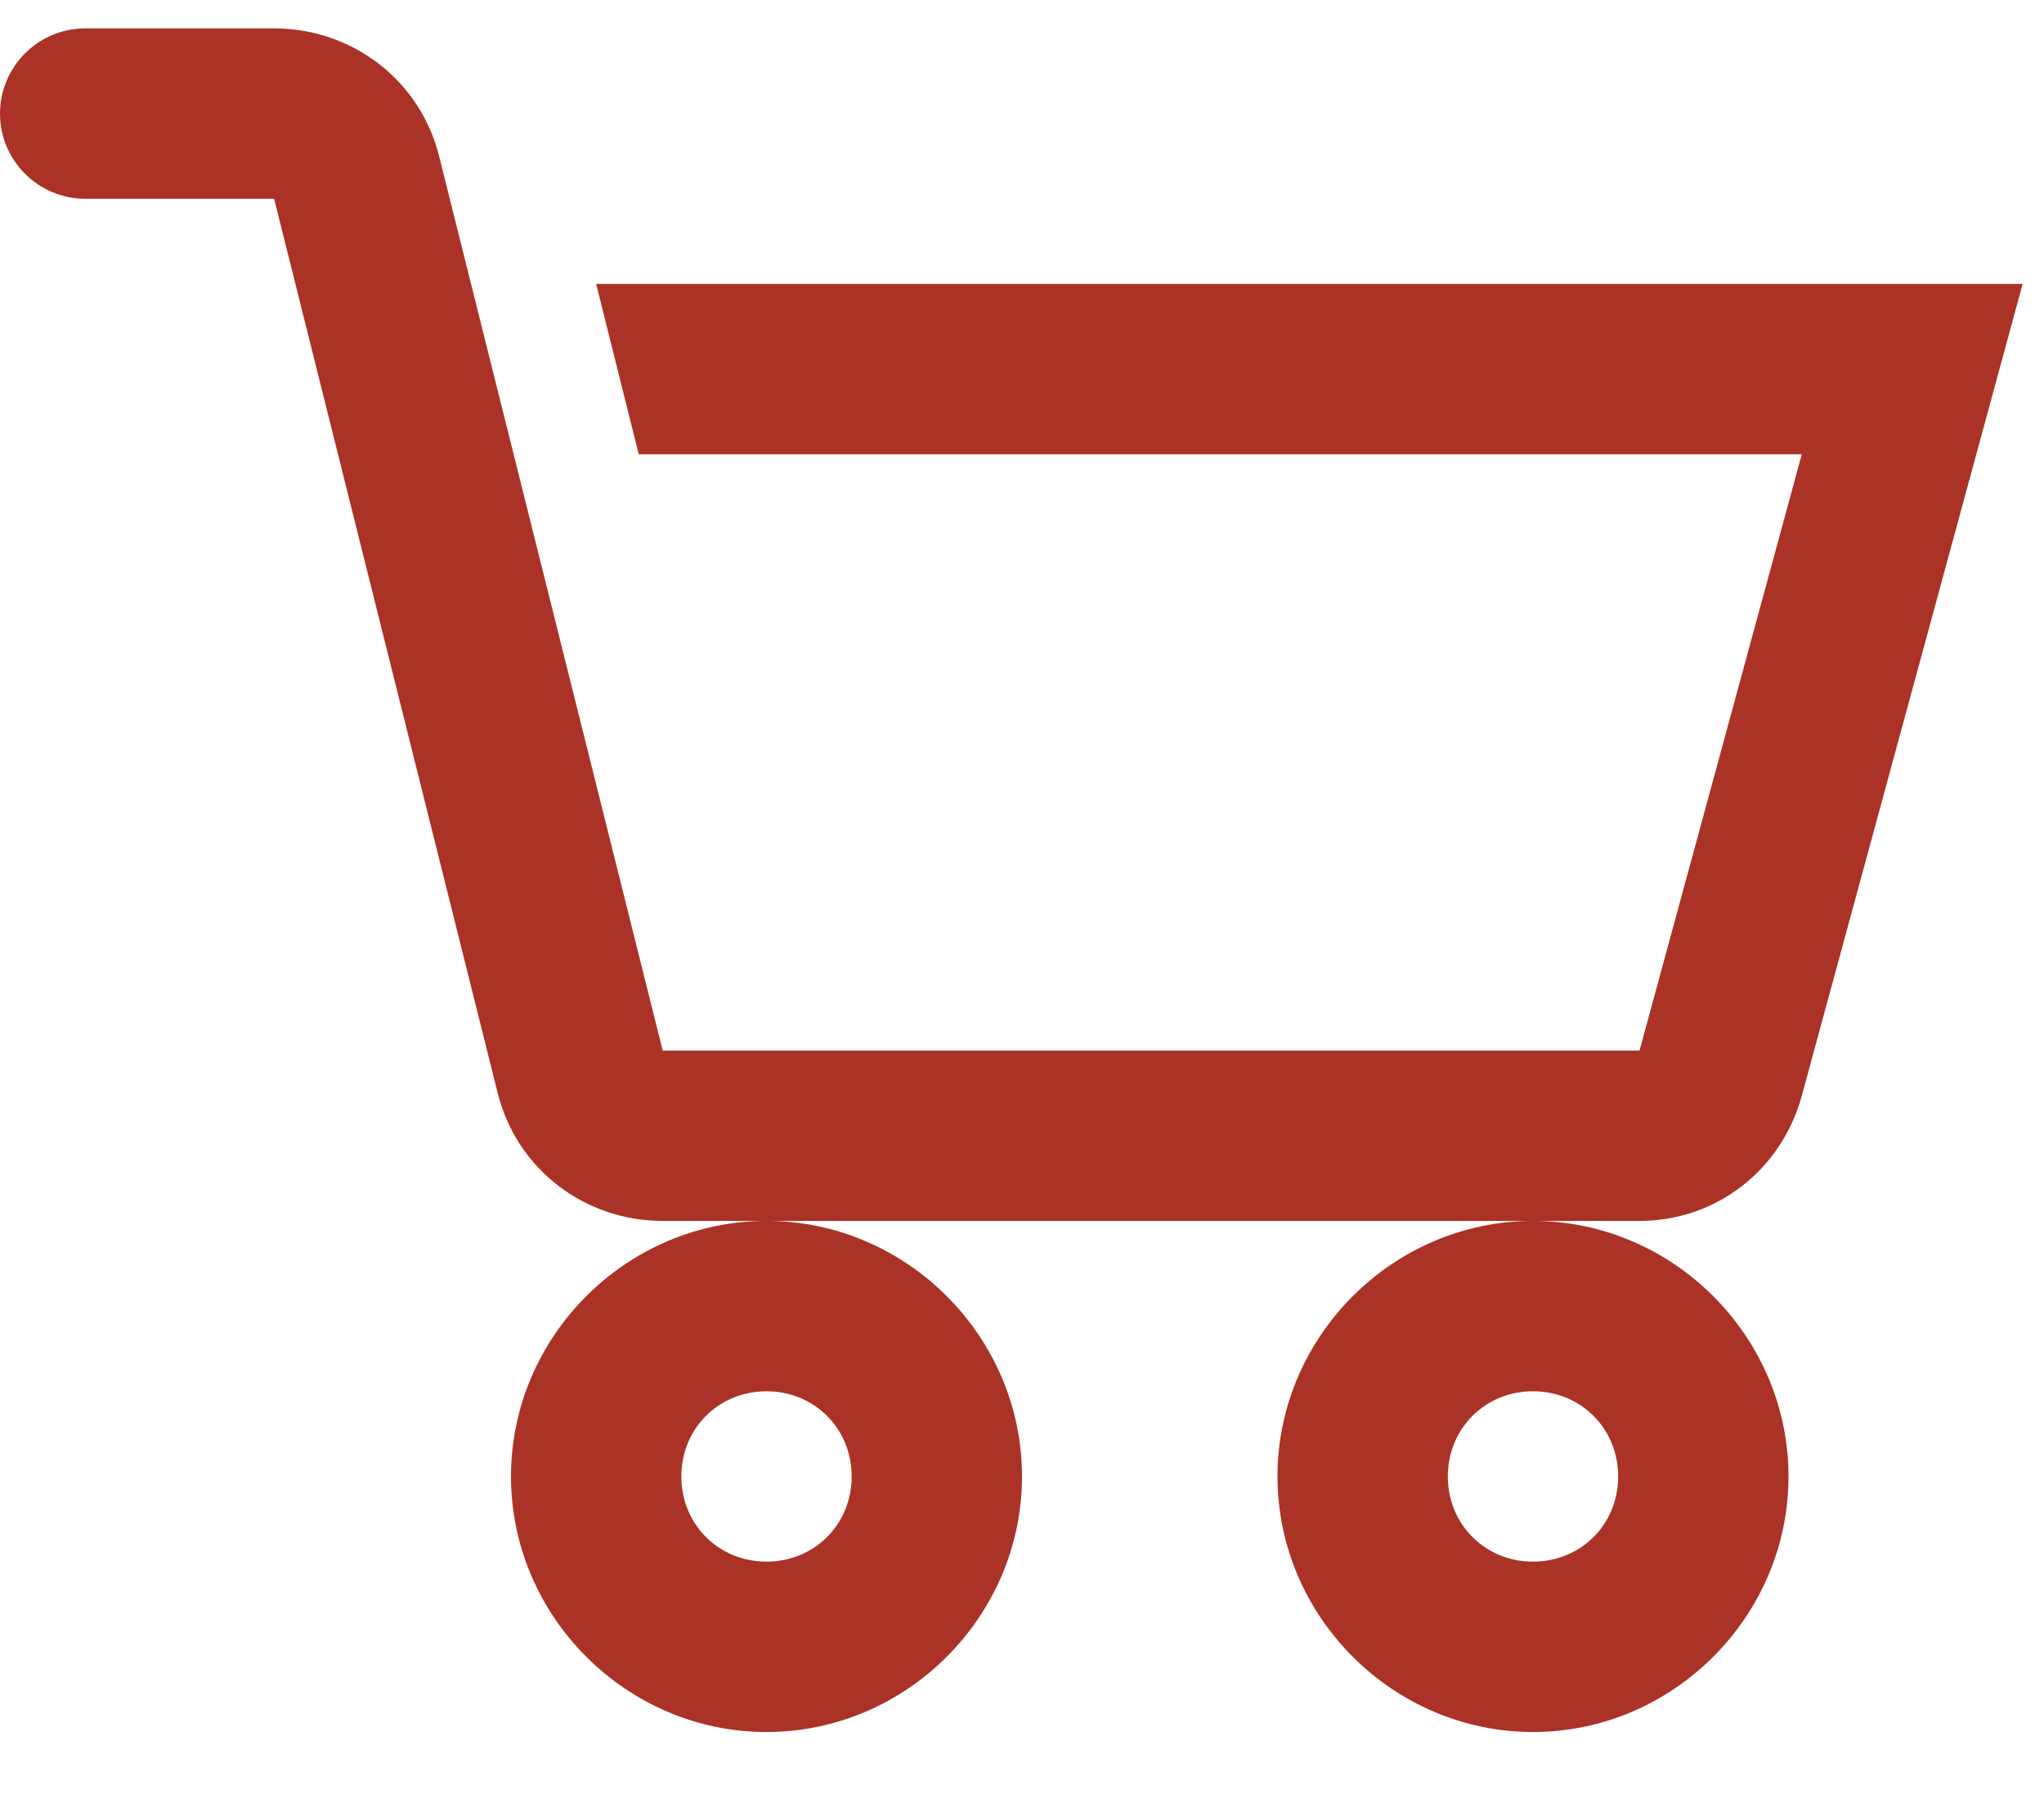 <svg width="18" height="16" viewBox="0 0 18 16" fill="none" xmlns="http://www.w3.org/2000/svg">
<path d="M0.75 0.25C0.337 0.25 0 0.587 0 1C0 1.413 0.337 1.75 0.75 1.75H2.414L4.383 9.625C4.55 10.293 5.147 10.75 5.836 10.75H14.438C15.114 10.75 15.688 10.302 15.867 9.648L17.812 2.5H5.25L5.625 4H15.867L14.438 9.25H5.836L3.867 1.375C3.7 0.707 3.103 0.25 2.414 0.25H0.75ZM13.5 10.75C12.267 10.75 11.25 11.767 11.25 13C11.25 14.233 12.267 15.25 13.5 15.25C14.733 15.25 15.75 14.233 15.75 13C15.75 11.767 14.733 10.75 13.5 10.75ZM6.75 10.75C5.517 10.75 4.5 11.767 4.5 13C4.5 14.233 5.517 15.25 6.75 15.25C7.983 15.25 9 14.233 9 13C9 11.767 7.983 10.75 6.75 10.75ZM6.75 12.25C7.172 12.25 7.5 12.578 7.5 13C7.5 13.422 7.172 13.75 6.75 13.75C6.328 13.75 6 13.422 6 13C6 12.578 6.328 12.25 6.75 12.25ZM13.5 12.25C13.922 12.25 14.25 12.578 14.25 13C14.25 13.422 13.922 13.75 13.5 13.75C13.078 13.75 12.75 13.422 12.75 13C12.75 12.578 13.078 12.25 13.5 12.25Z" fill="#AB3226"/>
</svg>
